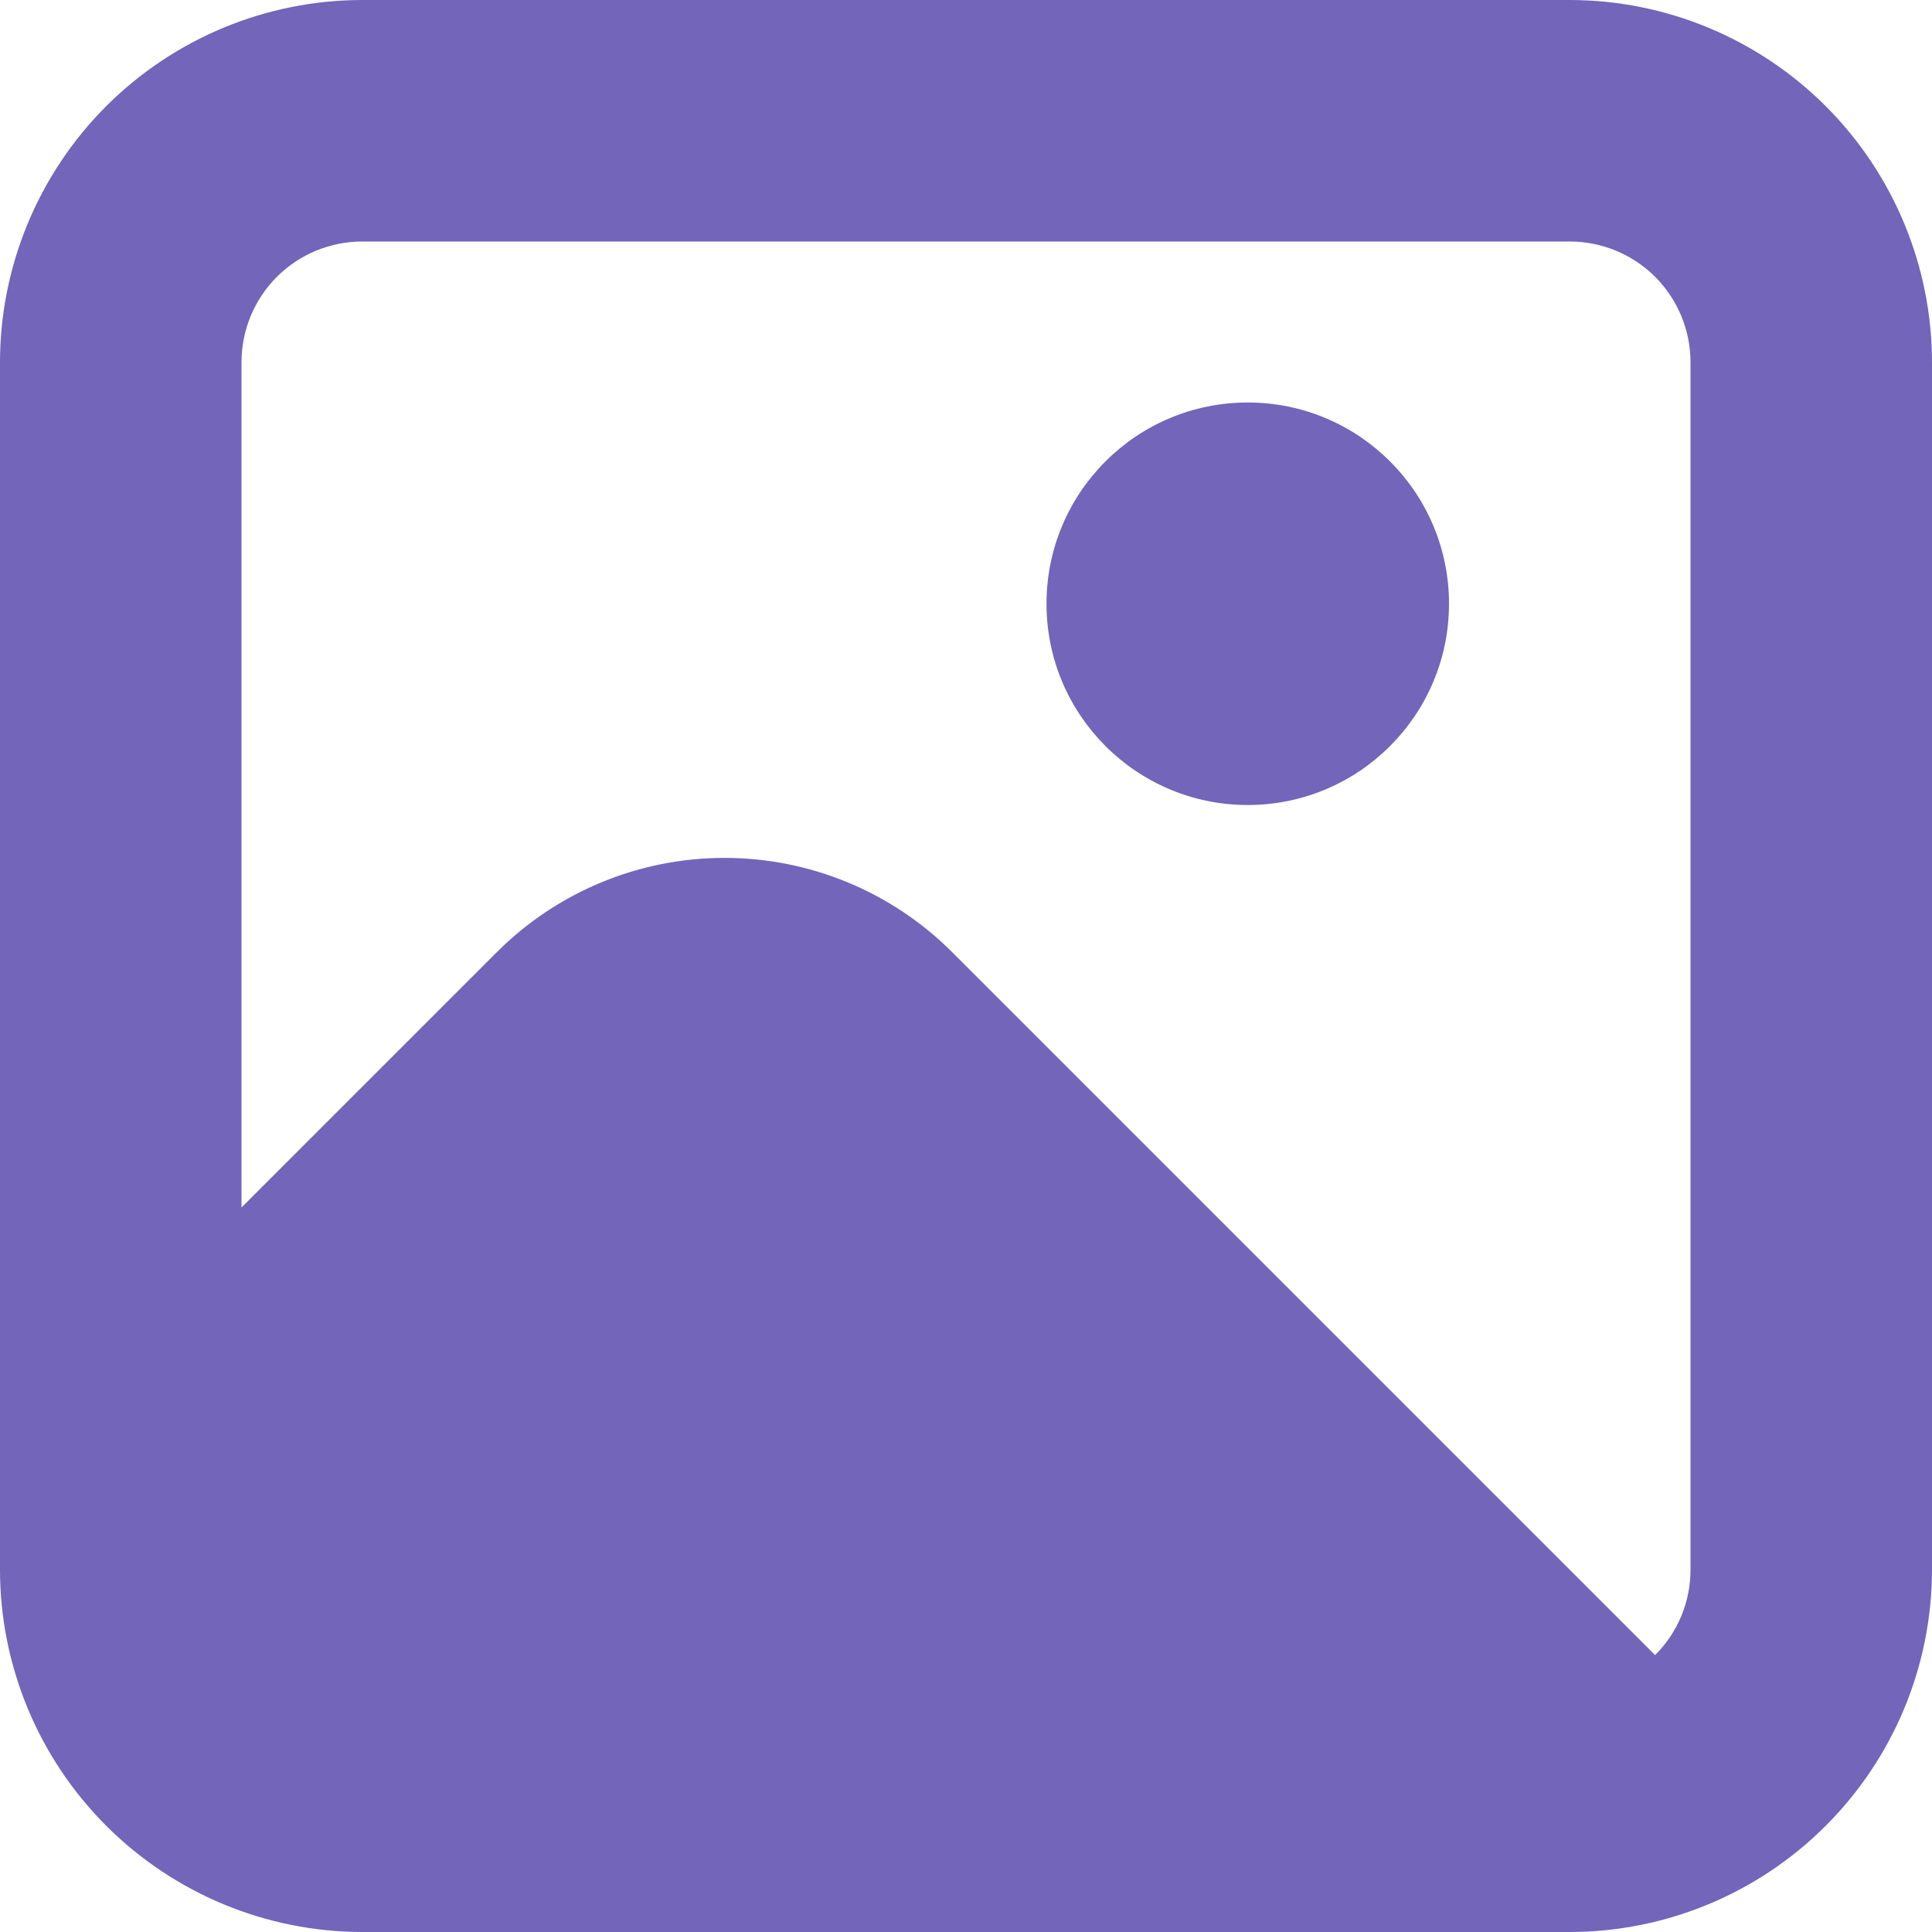 <svg width="24" height="24" viewBox="0 0 24 24" fill="none" xmlns="http://www.w3.org/2000/svg">
<g clip-path="url(#clip0_7_3061)">
<path d="M19.5 0H4.5C3.307 0.001 2.163 0.476 1.319 1.319C0.476 2.163 0.001 3.307 0 4.5L0 19.5C0.001 20.693 0.476 21.837 1.319 22.68C2.163 23.524 3.307 23.999 4.5 24H19.5C20.693 23.999 21.837 23.524 22.68 22.68C23.524 21.837 23.999 20.693 24 19.5V4.5C23.999 3.307 23.524 2.163 22.68 1.319C21.837 0.476 20.693 0.001 19.5 0V0ZM4.5 3H19.5C19.898 3 20.279 3.158 20.561 3.439C20.842 3.721 21 4.102 21 4.5V19.5C21 19.697 20.962 19.892 20.886 20.074C20.811 20.256 20.7 20.421 20.56 20.56L11.828 11.828C11.078 11.078 10.061 10.657 9 10.657C7.939 10.657 6.922 11.078 6.172 11.828L3 15V4.5C3 4.102 3.158 3.721 3.439 3.439C3.721 3.158 4.102 3 4.5 3Z" fill="#7265BA"/>
<path d="M15.5 10C16.881 10 18 8.88 18 7.5C18 6.119 16.881 5 15.5 5C14.119 5 13 6.119 13 7.5C13 8.88 14.119 10 15.5 10Z" fill="#7265BA"/>
</g>
<defs>
<clipPath id="clip0_7_3061">
<rect width="24" height="24" fill="white"/>
</clipPath>
</defs>
</svg>
